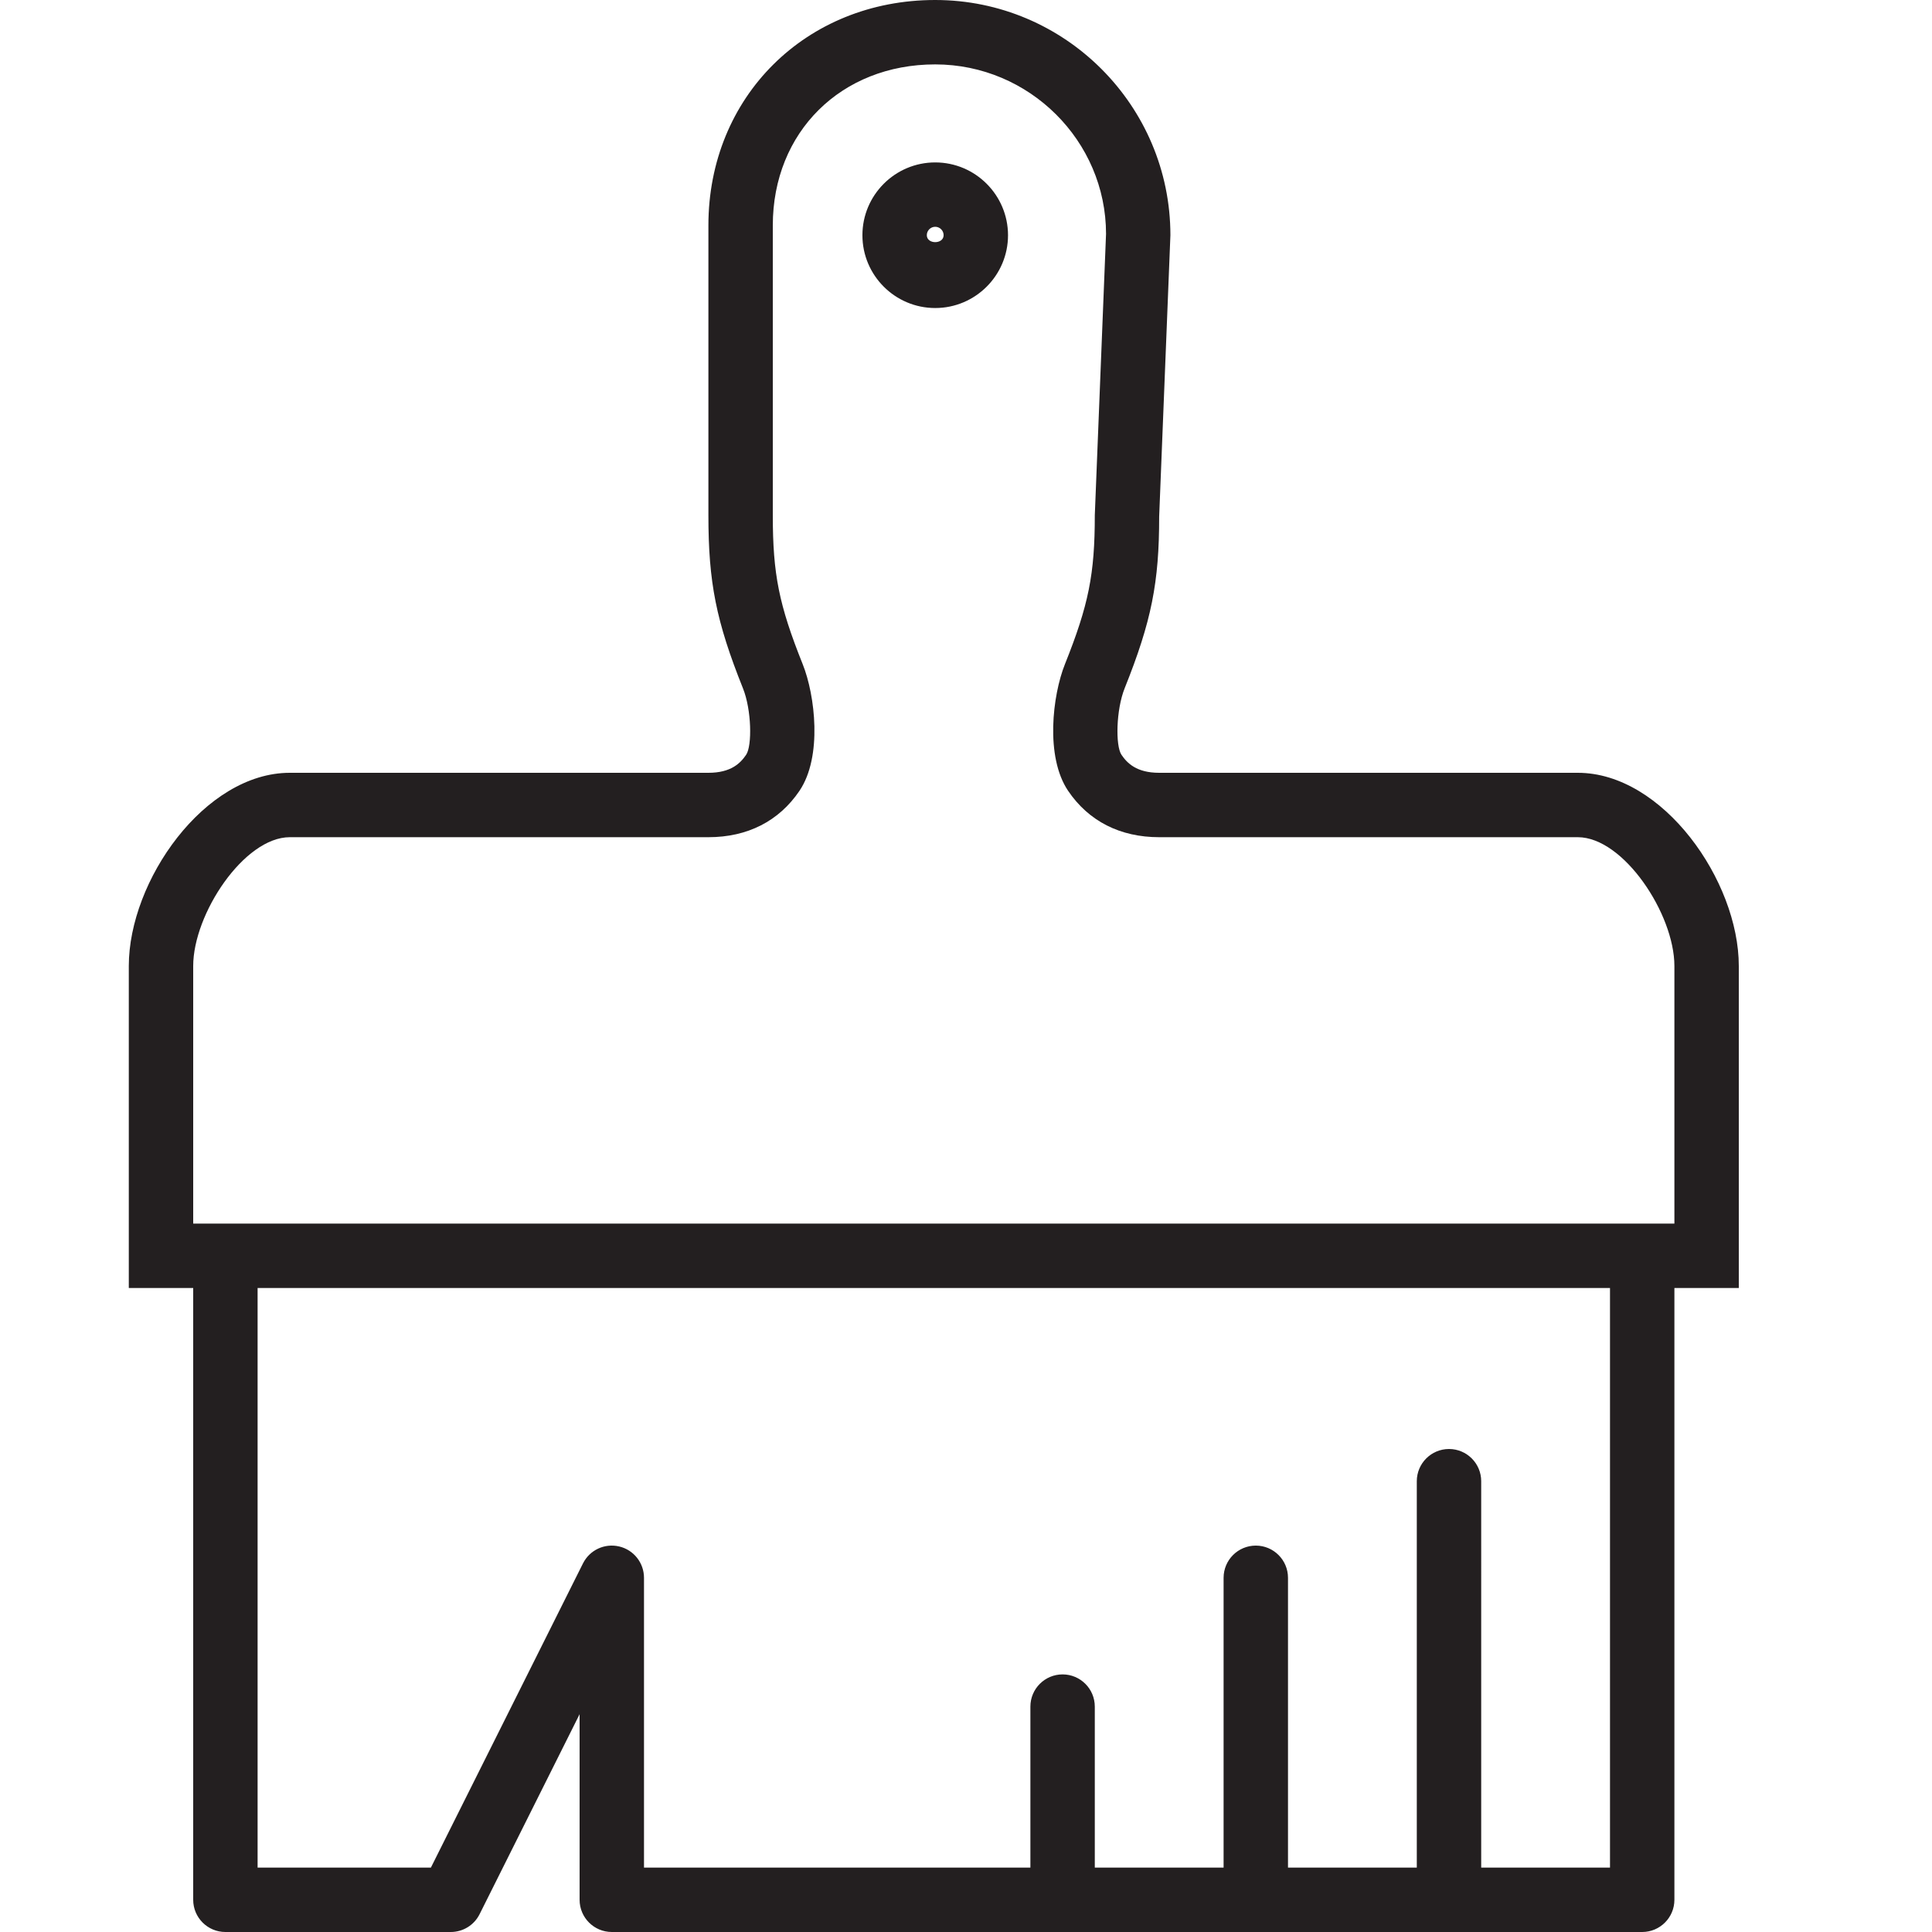 <?xml version="1.0" encoding="utf-8"?>
<!-- Generator: Adobe Illustrator 17.0.0, SVG Export Plug-In . SVG Version: 6.00 Build 0)  -->
<!DOCTYPE svg PUBLIC "-//W3C//DTD SVG 1.1//EN" "http://www.w3.org/Graphics/SVG/1.1/DTD/svg11.dtd">
<svg version="1.1" id="Layer_1" xmlns="http://www.w3.org/2000/svg" xmlns:xlink="http://www.w3.org/1999/xlink" x="0px" y="0px"
	 width="60px" height="60px" viewBox="0 0 60 60" enable-background="new 0 0 60 60" xml:space="preserve">
<g>
	<path fill="#231F20" d="M49,24H36c-0.703,0-0.995-0.299-1.172-0.56c-0.189-0.279-0.169-1.396,0.1-2.068
		c0.832-2.077,1.072-3.282,1.071-5.332l0.349-8.736C36.348,3.277,33.071,0,29.044,0C25.028,0,22,3.009,22,7v9
		c0,2.088,0.24,3.293,1.072,5.373c0.27,0.671,0.289,1.788,0.1,2.067C22.995,23.701,22.703,24,22,24H9c-2.646,0-5,3.356-5,6v10h2v19
		c0,0.552,0.448,1,1,1h7c0.379,0,0.725-0.214,0.894-0.553L18,53.236V59c0,0.552,0.448,1,1,1h32c0.552,0,1-0.448,1-1V40h2V30
		C54,27.356,51.646,24,49,24z M50,58h-4V46c0-0.552-0.448-1-1-1s-1,0.448-1,1v12h-4v-9c0-0.552-0.448-1-1-1s-1,0.448-1,1v9h-4v-5
		c0-0.552-0.448-1-1-1s-1,0.448-1,1v5H20v-9c0-0.464-0.319-0.867-0.77-0.973c-0.455-0.107-0.917,0.111-1.125,0.526L13.382,58H8V40
		h42V58z M52,38h-1H7H6v-8c0-1.616,1.58-4,3-4h13c1.213,0,2.191-0.498,2.828-1.44c0.719-1.062,0.484-2.975,0.101-3.932
		C24.191,18.784,24,17.833,24,16V7c0-2.897,2.121-5,5.044-5c2.925,0,5.304,2.379,5.305,5.264L34,16c0,1.833-0.191,2.785-0.928,4.628
		c-0.384,0.959-0.618,2.872,0.1,3.933C33.809,25.502,34.787,26,36,26h13c1.42,0,3,2.384,3,4V38z"/>
	<path fill="#231F20" d="M29.044,5.044c-1.247,0-2.261,1.014-2.261,2.261c0,1.247,1.014,2.261,2.261,2.261
		c1.246,0,2.261-1.014,2.261-2.261C31.304,6.058,30.29,5.044,29.044,5.044z M28.783,7.304c0-0.144,0.117-0.261,0.261-0.261
		c0.143,0,0.261,0.117,0.261,0.261C29.304,7.592,28.783,7.592,28.783,7.304z"/>
</g>
</svg>
